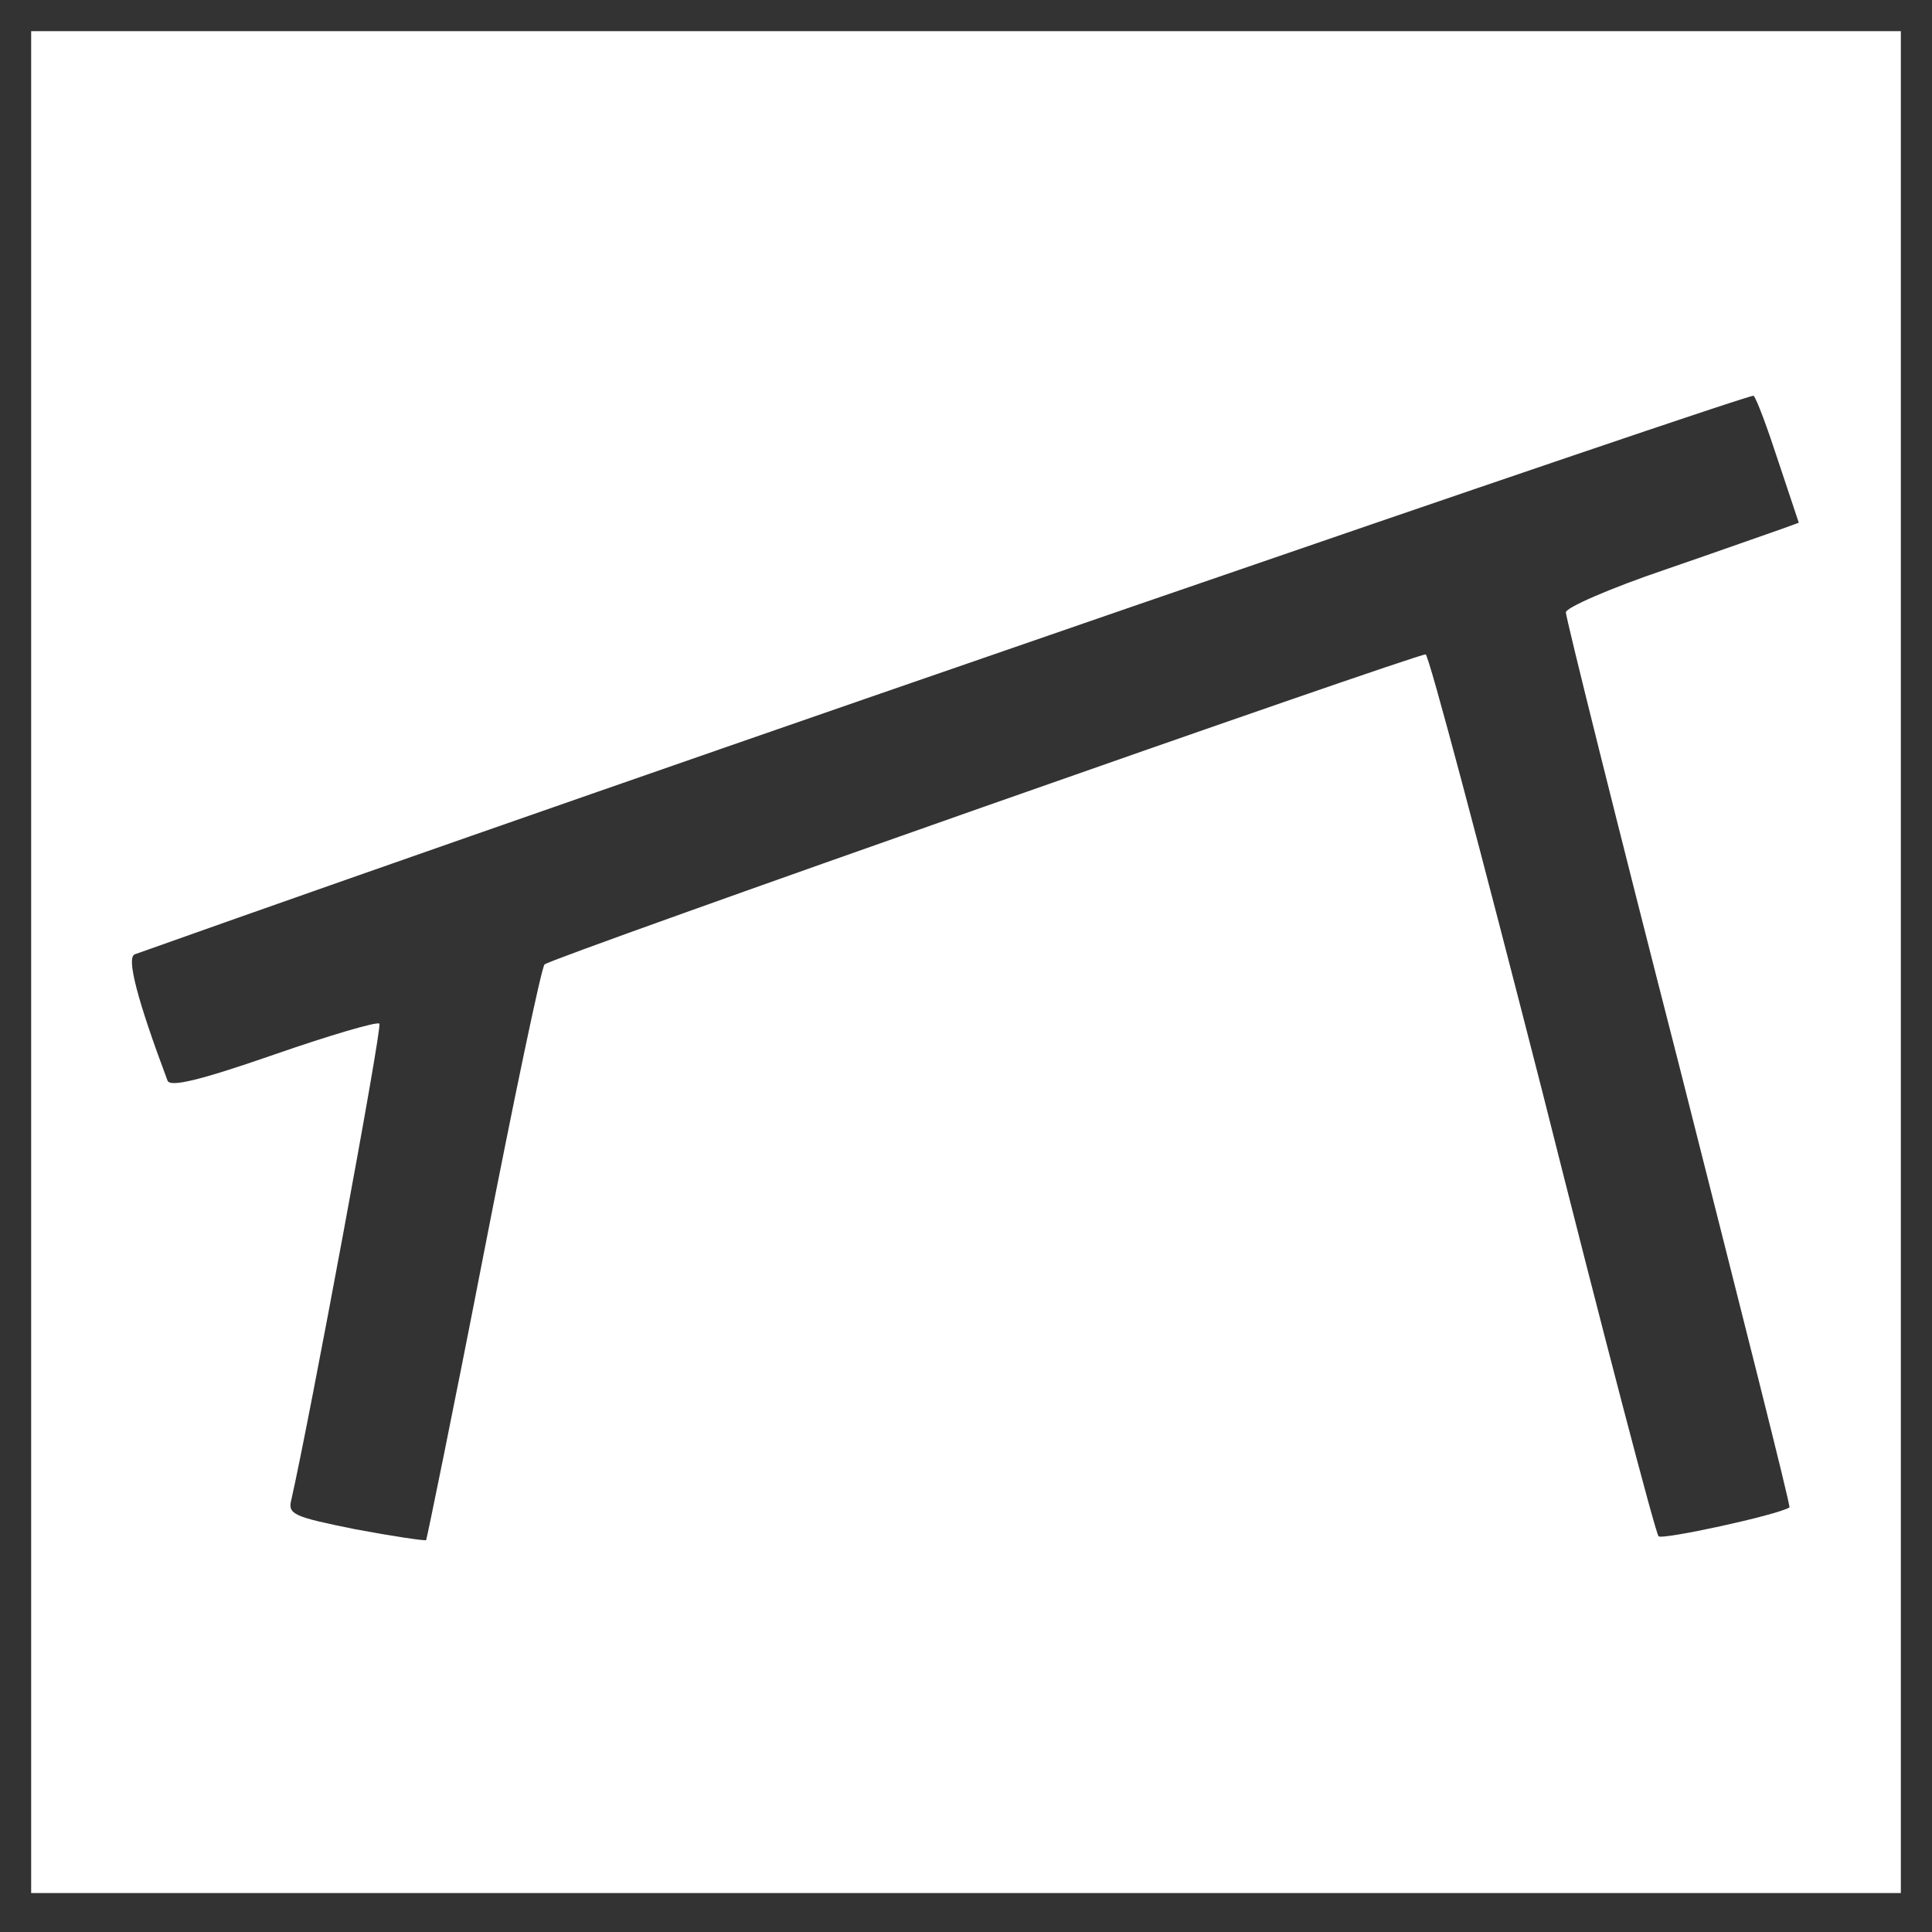 <?xml version="1.0" standalone="no"?>
<!DOCTYPE svg PUBLIC "-//W3C//DTD SVG 20010904//EN"
        "http://www.w3.org/TR/2001/REC-SVG-20010904/DTD/svg10.dtd">
<svg version="1.0"
     xmlns="http://www.w3.org/2000/svg"
     width="248pt"
     height="248pt"
     viewBox="0 0 248 248"
     preserveAspectRatio="xMidYMid meet">
    <rect x="0" y="0" width="248" height="248" fill="#333333" stroke="none"/>
    <g transform="translate(0,248) scale(0.1,-0.1)"
       fill="#ffffff" stroke="none">
        <path d="M40 1245 l0 -1195 1200 0 1200 0 0 1195 0 1195 -1200 0 -1200 0 0
        -1195z m2243 642 l26 -78 -22 -8 c-12 -4 -79 -28 -149 -52 -71 -24 -128 -49
        -128 -55 0 -7 65 -268 145 -580 79 -312 144 -568 142 -569 -16 -10 -164 -42
         -168 -37 -4 4 -71 260 -149 570 -79 309 -146 562 -150 562 -14 0 -1124 -390
         -1131 -398 -4 -4 -39 -171 -78 -371 -39 -201 -73 -366 -74 -368 -2 -1 -43 5
         -91 14 -79 16 -87 19 -82 38 23 101 117 607 113 611 -3 3 -64 -15 -136 -40
           -95 -33 -133 -42 -136 -33 -39 104 -53 158 -42 162 641 228 2074 721 2078 717
            4 -4 18 -42 32 -85z"/>
    </g>
</svg>